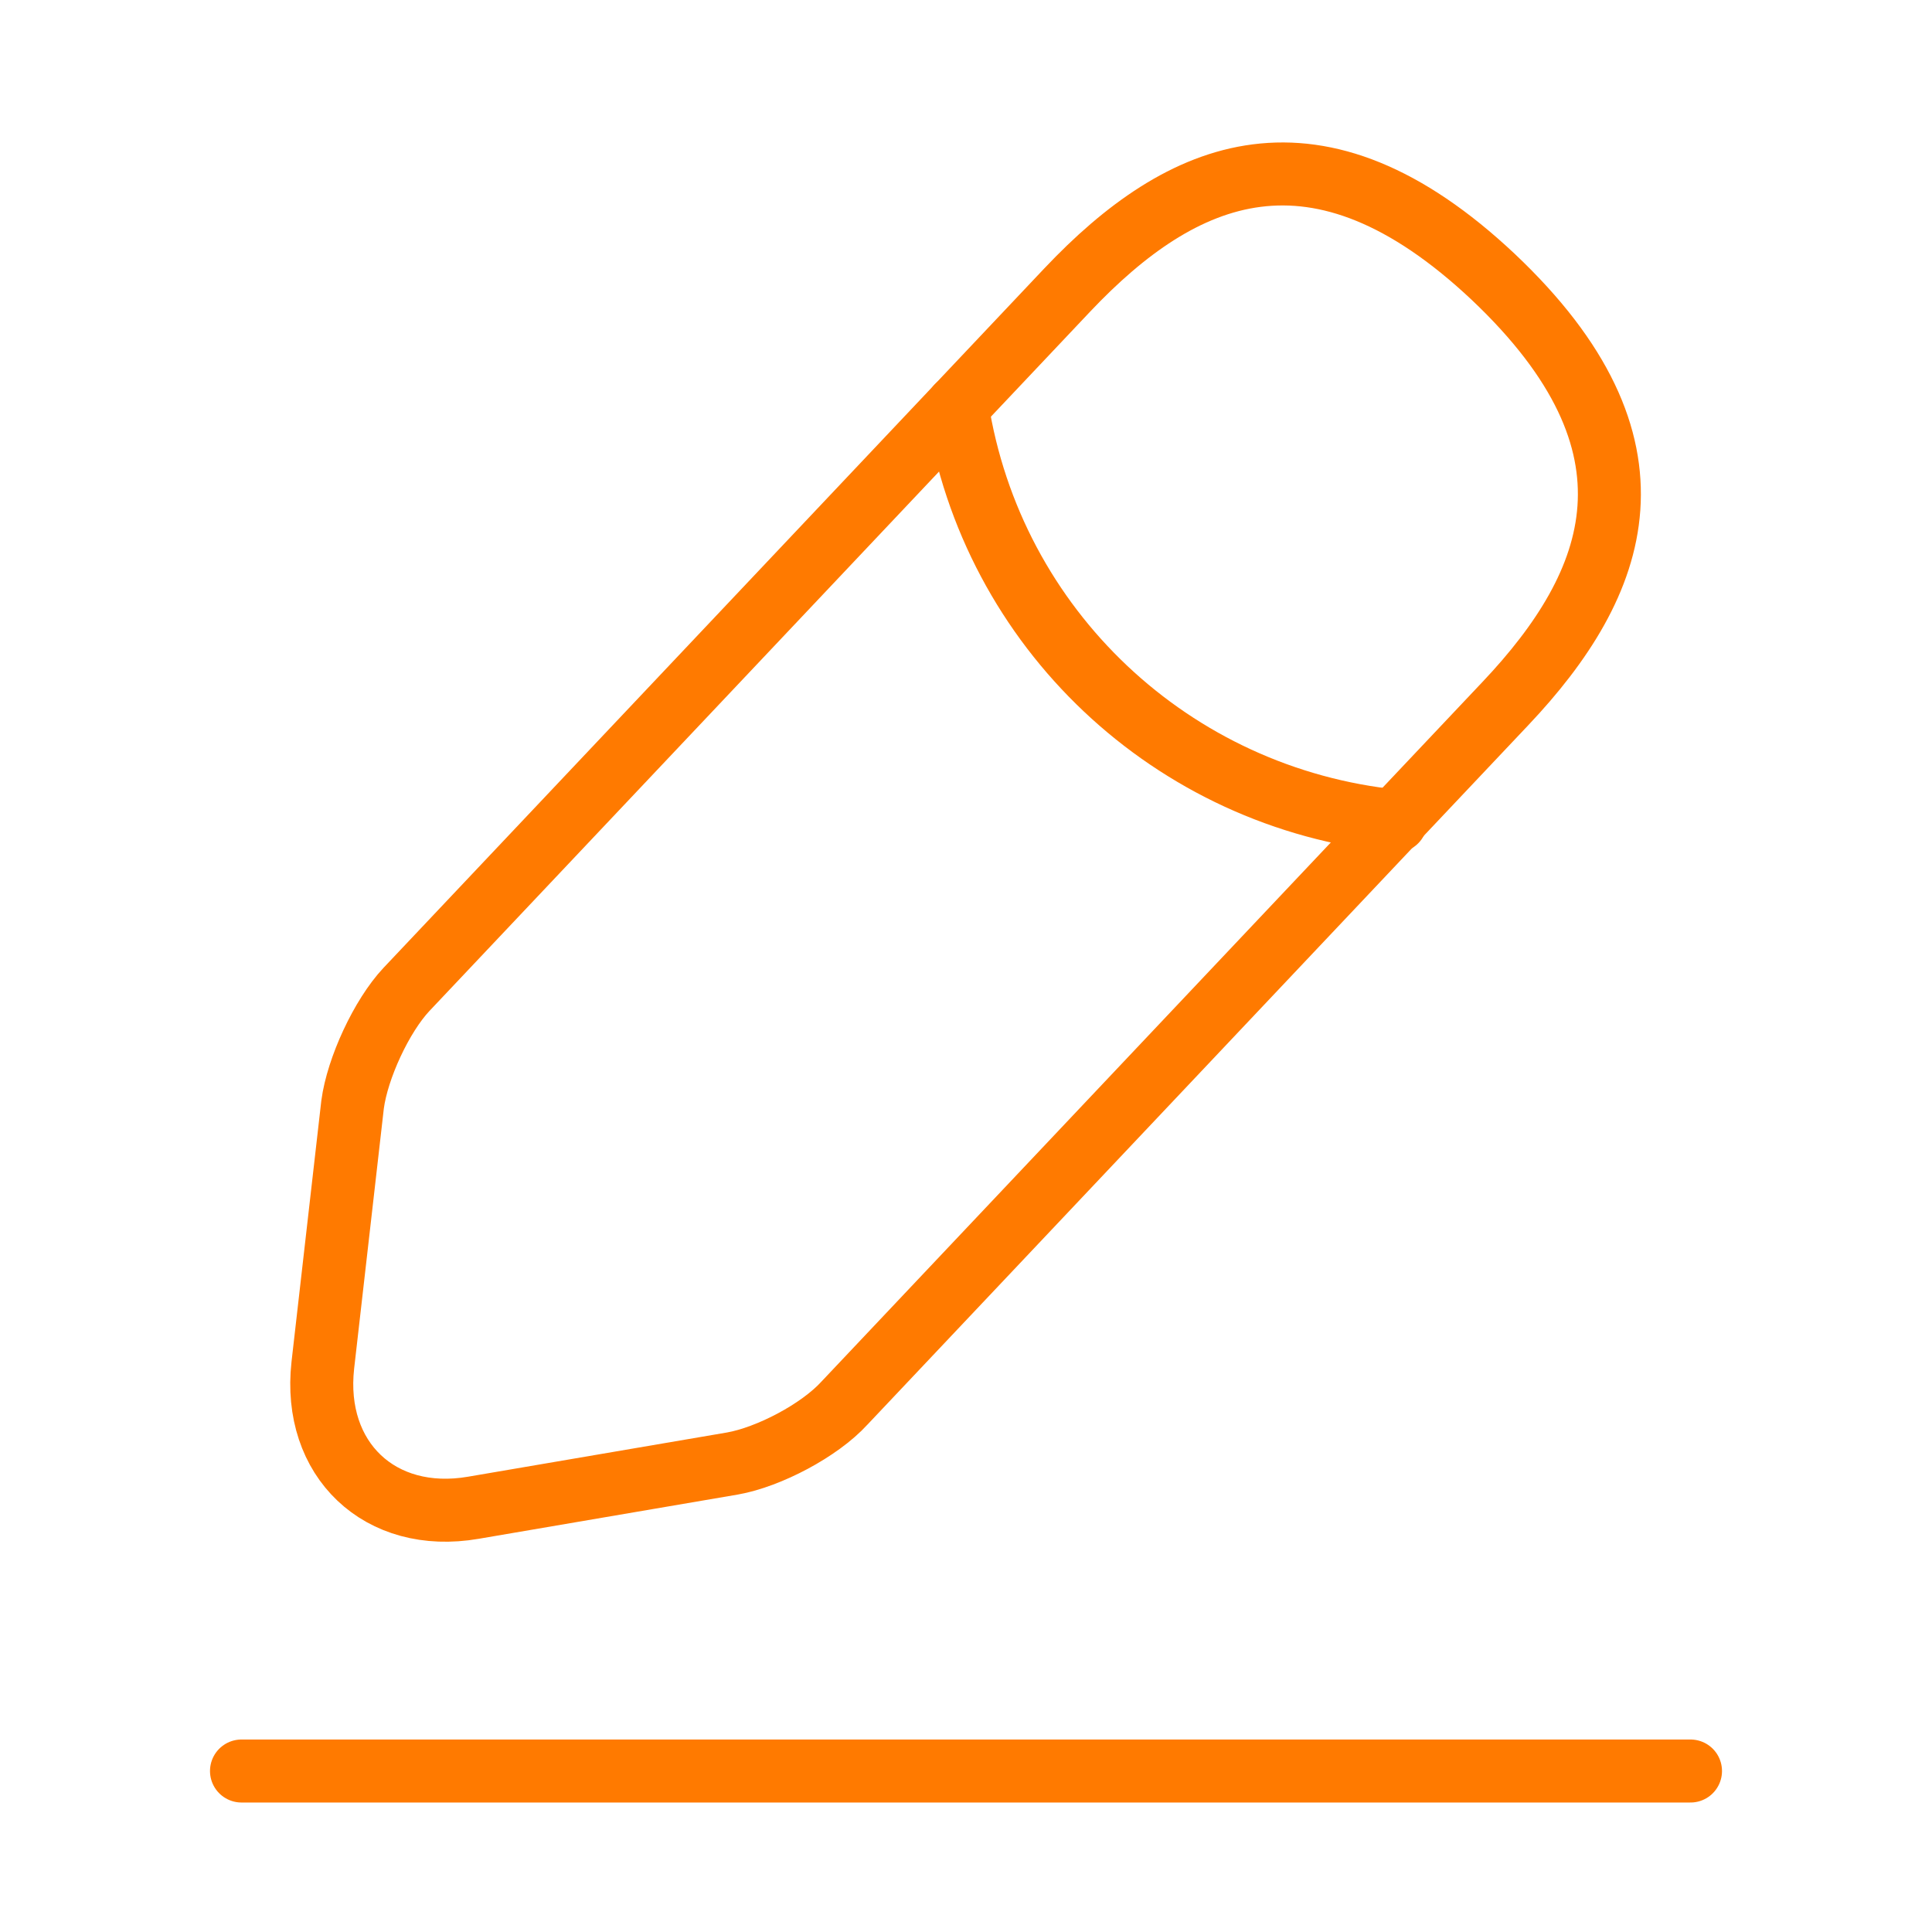 <svg width="46" height="46" viewBox="0 0 46 46" fill="none" xmlns="http://www.w3.org/2000/svg">
<path d="M25.415 6.9L9.679 23.556C9.085 24.188 8.51 25.434 8.395 26.297L7.686 32.507C7.437 34.749 9.047 36.282 11.27 35.899L17.442 34.845C18.304 34.692 19.512 34.059 20.106 33.407L35.842 16.752C38.563 13.877 39.79 10.599 35.554 6.593C31.337 2.626 28.137 4.025 25.415 6.9Z" stroke="#FF7A00" stroke-width="1.5" stroke-miterlimit="10" stroke-linecap="round" stroke-linejoin="round"/>
<path d="M22.789 9.679C23.613 14.969 27.907 19.013 33.235 19.55" stroke="#FF7A00" stroke-width="1.5" stroke-miterlimit="10" stroke-linecap="round" stroke-linejoin="round"/>
<path d="M5.75 42.167H40.25" stroke="#FF7A00" stroke-width="1.5" stroke-miterlimit="10" stroke-linecap="round" stroke-linejoin="round"/>
</svg>
